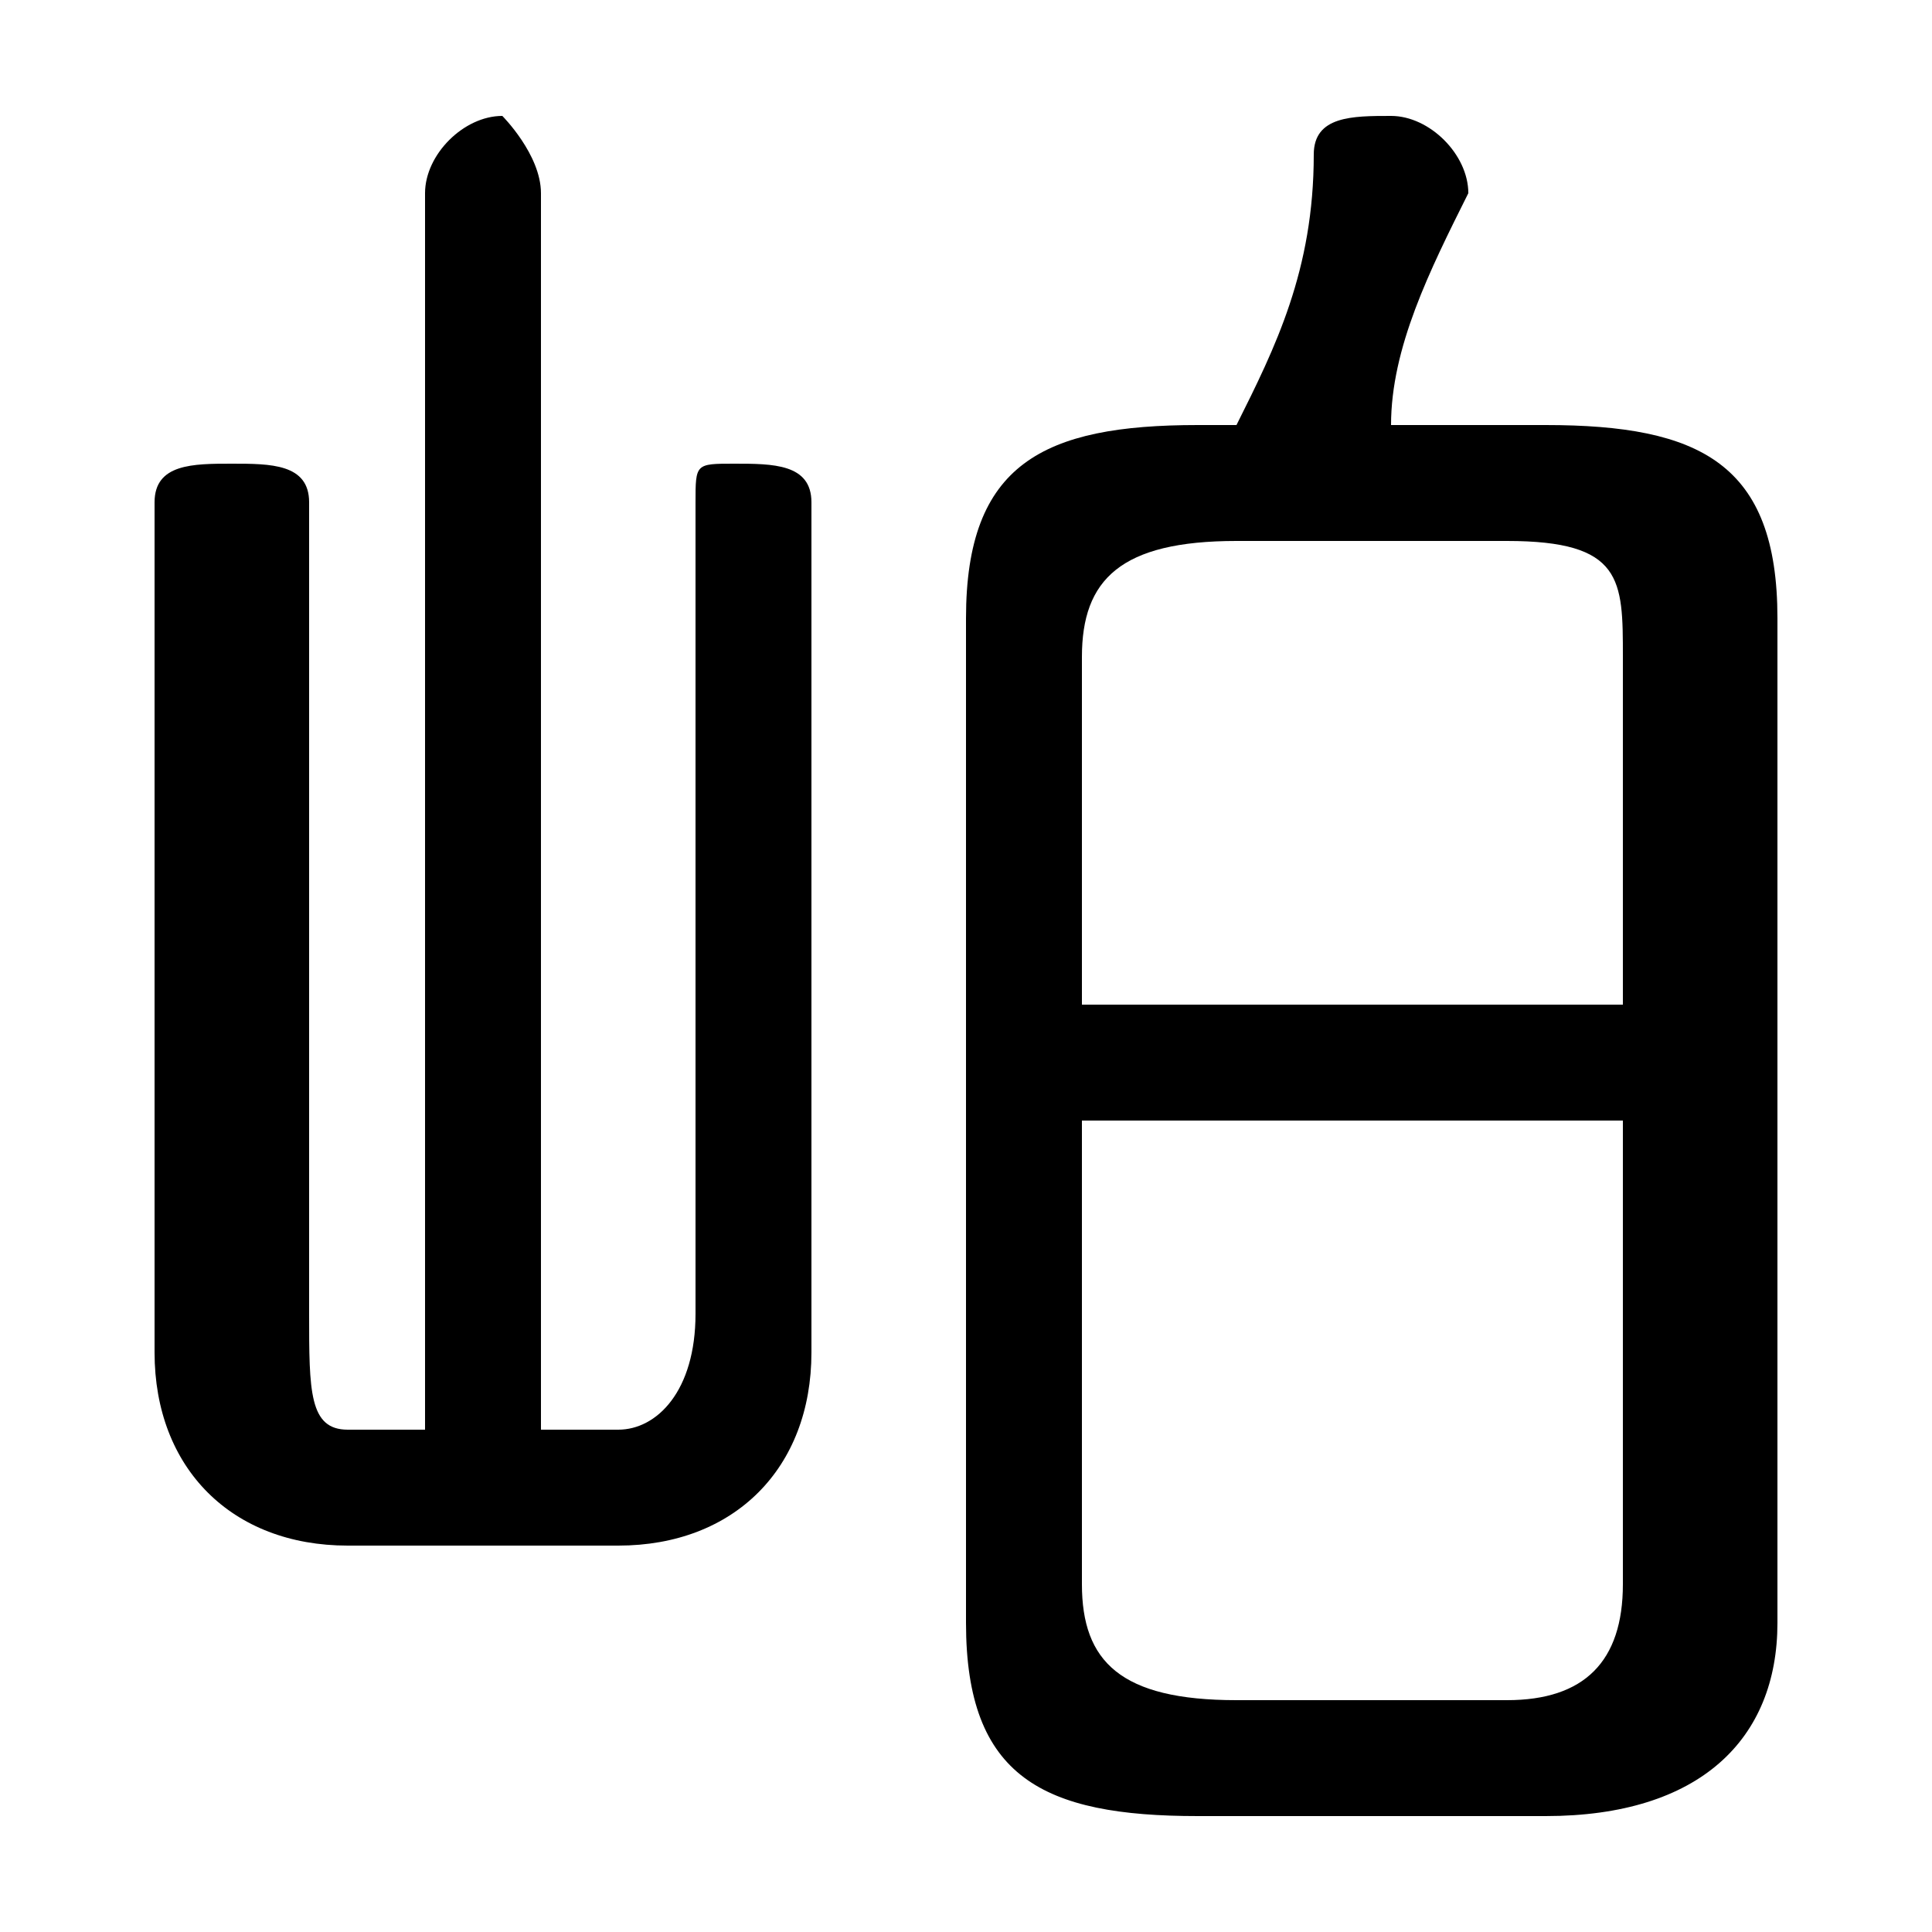 <svg xmlns="http://www.w3.org/2000/svg" viewBox="0 -44.0 50.0 50.0">
    <rect x="0" y="-44.0" width="50.0" height="50.0" fill="#808080" stroke="none"/>
    <g transform="scale(1, -1)">
        <!-- ボディの枠 -->
        <rect x="0" y="-6.0" width="50.0" height="50.0"
            stroke="white" fill="white"/>
        <!-- グリフ座標系の原点 -->
        <circle cx="0" cy="0" r="5" fill="white"/>
        <!-- グリフのアウトライン -->
        <g style="fill:black;stroke:#000000;stroke-width:0;stroke-linecap:round;stroke-linejoin:round;">
        <path d="M 40.0 -3.0 C 44.0 -3.0 46.0 -1.0 46.0 2.0 L 46.0 28.0 C 46.0 32.0 44.0 33.0 40.0 33.0 L 36.0 33.0 C 36.0 35.0 37.0 37.0 38.0 39.0 C 38.0 39.0 38.0 39.0 38.0 39.0 C 38.0 40.0 37.0 41.0 36.0 41.0 C 35.0 41.0 34.0 41.0 34.0 40.0 C 34.0 37.0 33.0 35.0 32.0 33.0 L 31.0 33.0 C 27.0 33.0 25.0 32.0 25.0 28.0 L 25.0 2.0 C 25.0 -2.0 27.0 -3.0 31.0 -3.0 Z M 32.0 0.0 C 29.0 0.0 28.0 1.0 28.0 3.0 L 28.0 15.0 L 42.0 15.0 L 42.0 3.0 C 42.0 1.0 41.0 0.0 39.0 0.0 Z M 42.0 18.0 L 28.0 18.0 L 28.0 27.0 C 28.0 29.0 29.0 30.0 32.0 30.0 L 39.0 30.0 C 42.0 30.0 42.0 29.0 42.0 27.0 Z M 14.0 7.0 L 14.0 39.0 C 14.0 40.0 13.0 41.0 13.0 41.0 C 12.0 41.0 11.0 40.0 11.0 39.0 L 11.0 7.0 L 9.0 7.0 C 8.0 7.0 8.0 8.0 8.0 10.0 L 8.0 31.0 C 8.0 32.0 7.0 32.0 6.0 32.0 C 5.0 32.0 4.0 32.0 4.0 31.0 L 4.0 9.0 C 4.0 6.0 6.0 4.0 9.0 4.0 L 16.0 4.0 C 19.0 4.0 21.0 6.0 21.0 9.0 L 21.0 31.0 C 21.0 32.0 20.0 32.0 19.0 32.0 C 18.0 32.0 18.0 32.0 18.0 31.0 L 18.0 10.0 C 18.0 8.0 17.0 7.0 16.0 7.0 Z"/>
    </g>
    </g>
</svg>
